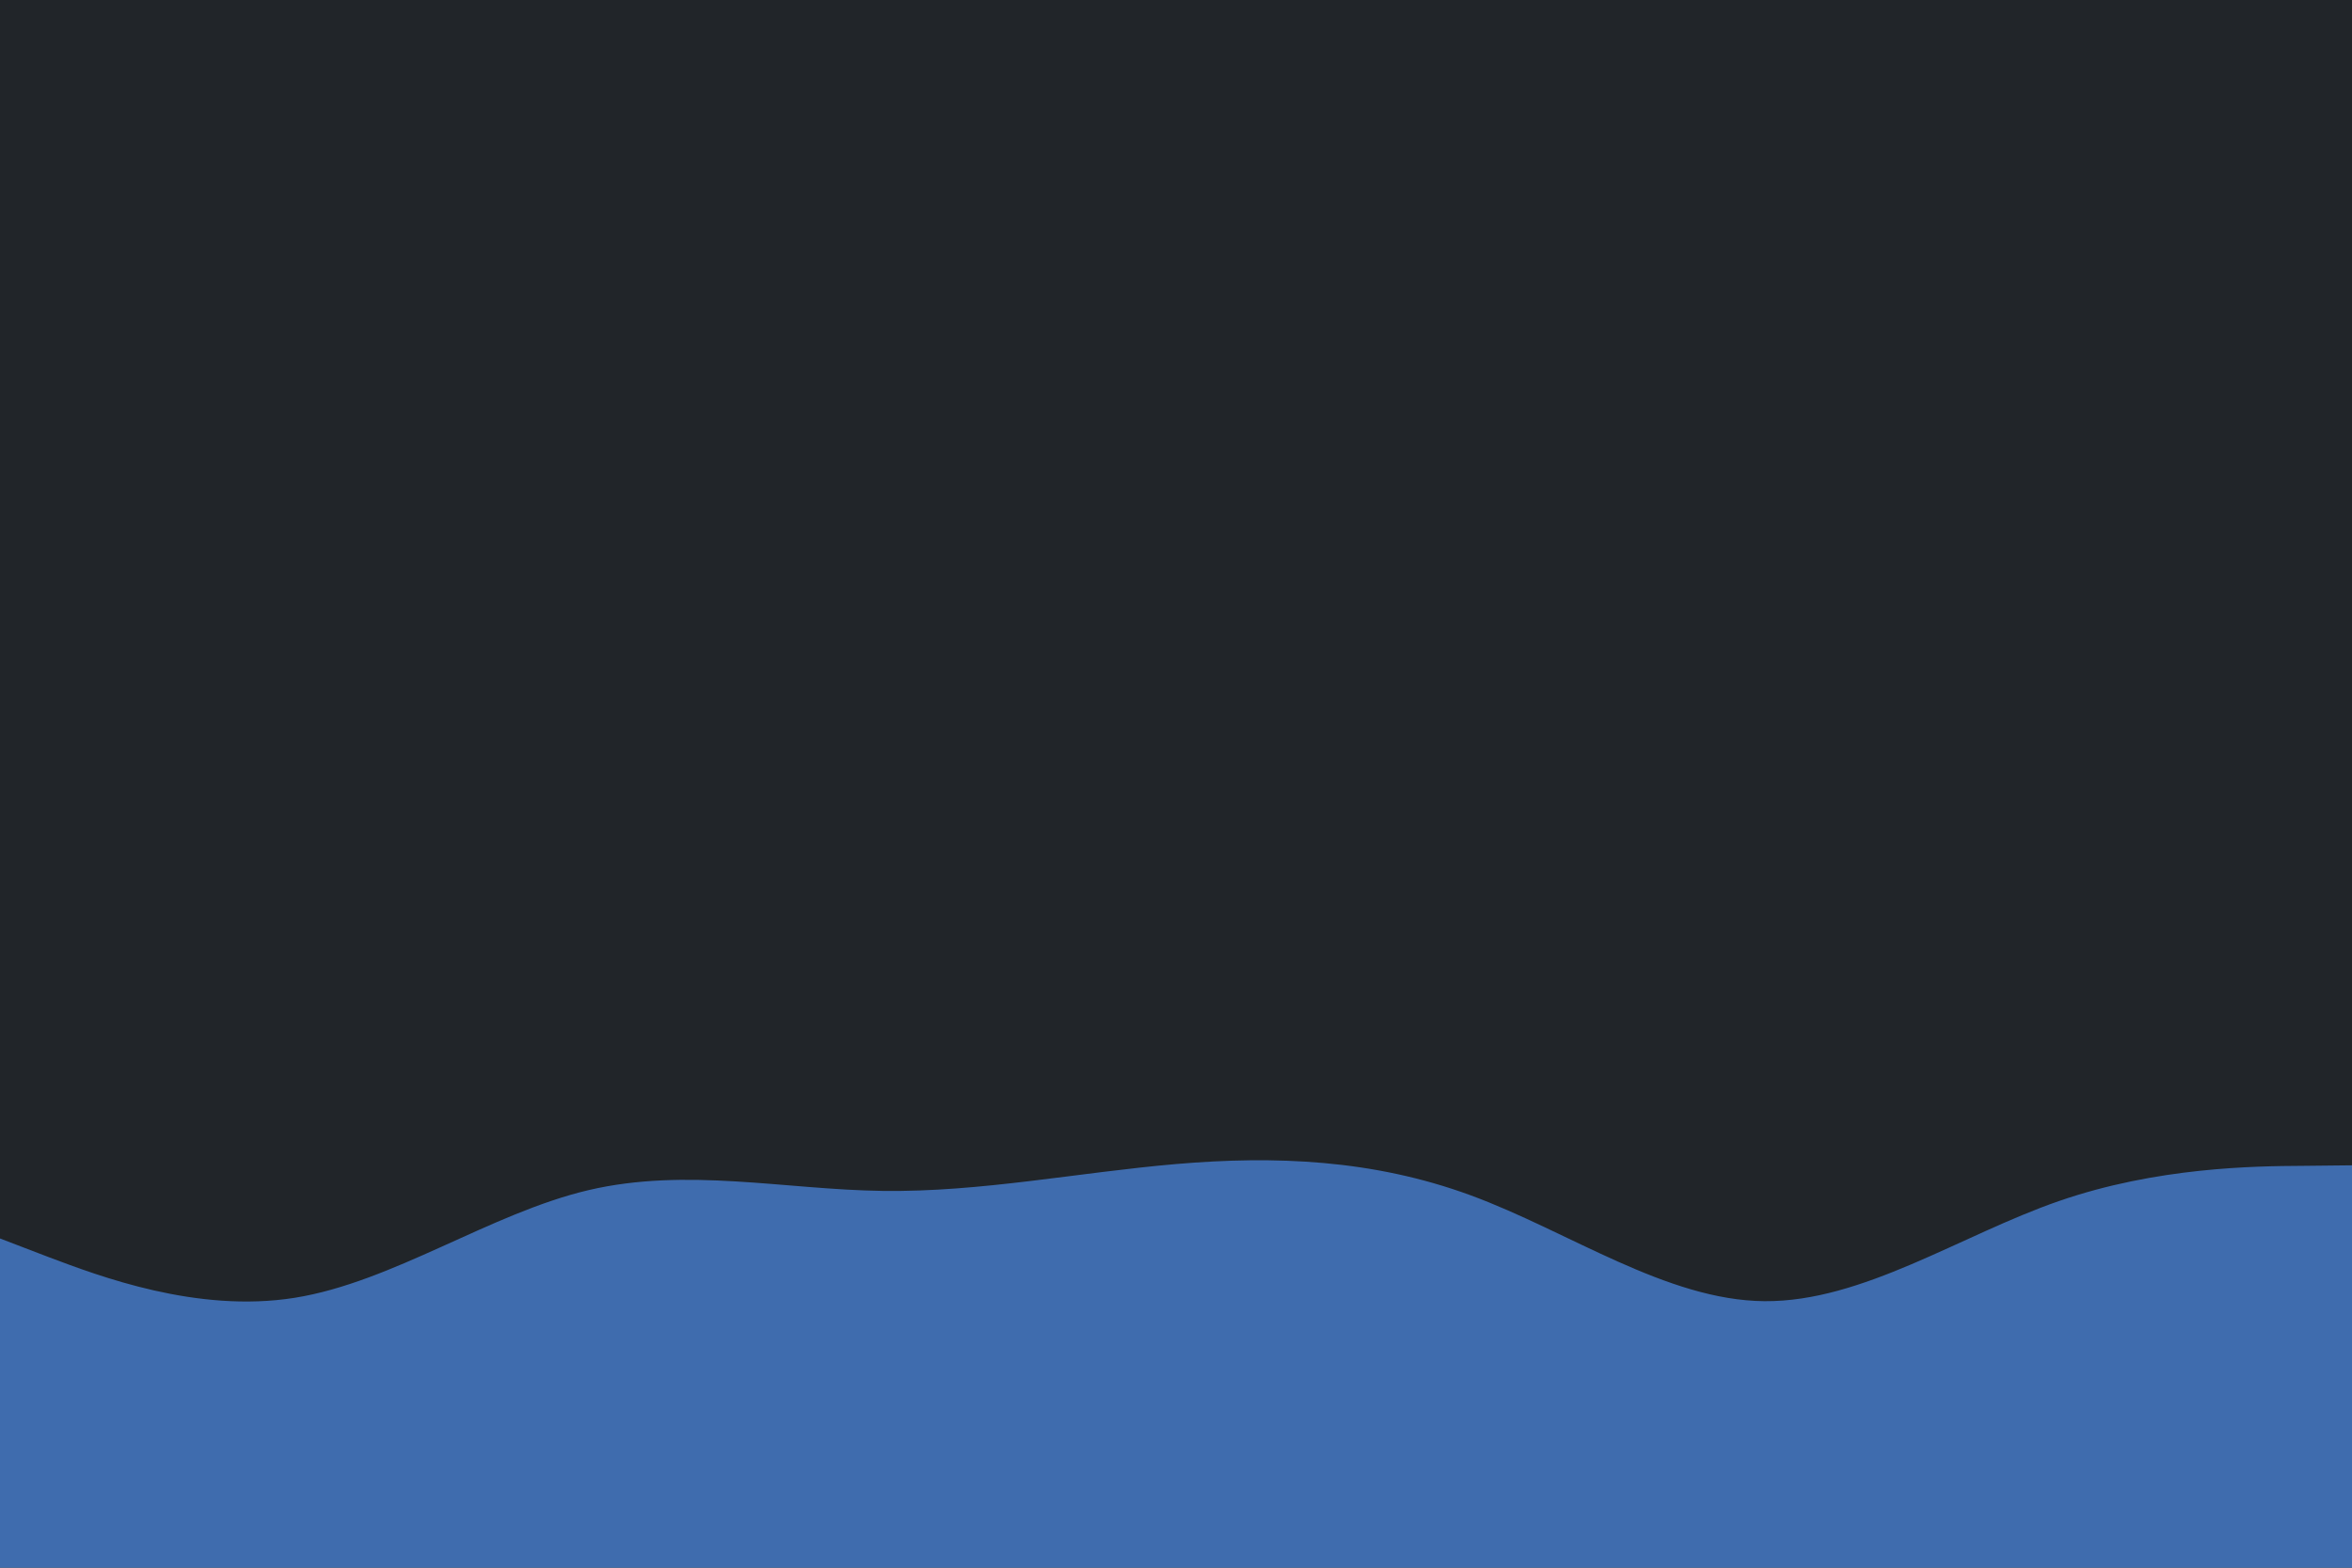 <svg id="visual" viewBox="0 0 900 600" width="900" height="600" xmlns="http://www.w3.org/2000/svg" xmlns:xlink="http://www.w3.org/1999/xlink" version="1.1"><rect x="0" y="0" width="900" height="600" fill="#212529"></rect><path d="M0 474L18.8 481.2C37.7 488.3 75.3 502.7 112.8 496.7C150.3 490.7 187.7 464.3 225.2 455.5C262.7 446.7 300.3 455.3 337.8 455.8C375.3 456.3 412.7 448.7 450.2 445.5C487.7 442.3 525.3 443.7 562.8 457.5C600.3 471.3 637.7 497.7 675.2 498C712.7 498.3 750.3 472.7 787.8 459.7C825.3 446.7 862.7 446.3 881.3 446.2L900 446L900 601L881.3 601C862.7 601 825.3 601 787.8 601C750.3 601 712.7 601 675.2 601C637.7 601 600.3 601 562.8 601C525.3 601 487.7 601 450.2 601C412.7 601 375.3 601 337.8 601C300.3 601 262.7 601 225.2 601C187.7 601 150.3 601 112.8 601C75.3 601 37.7 601 18.8 601L0 601Z" fill="#3f6cae" stroke-linecap="round" stroke-linejoin="miter"></path></svg>